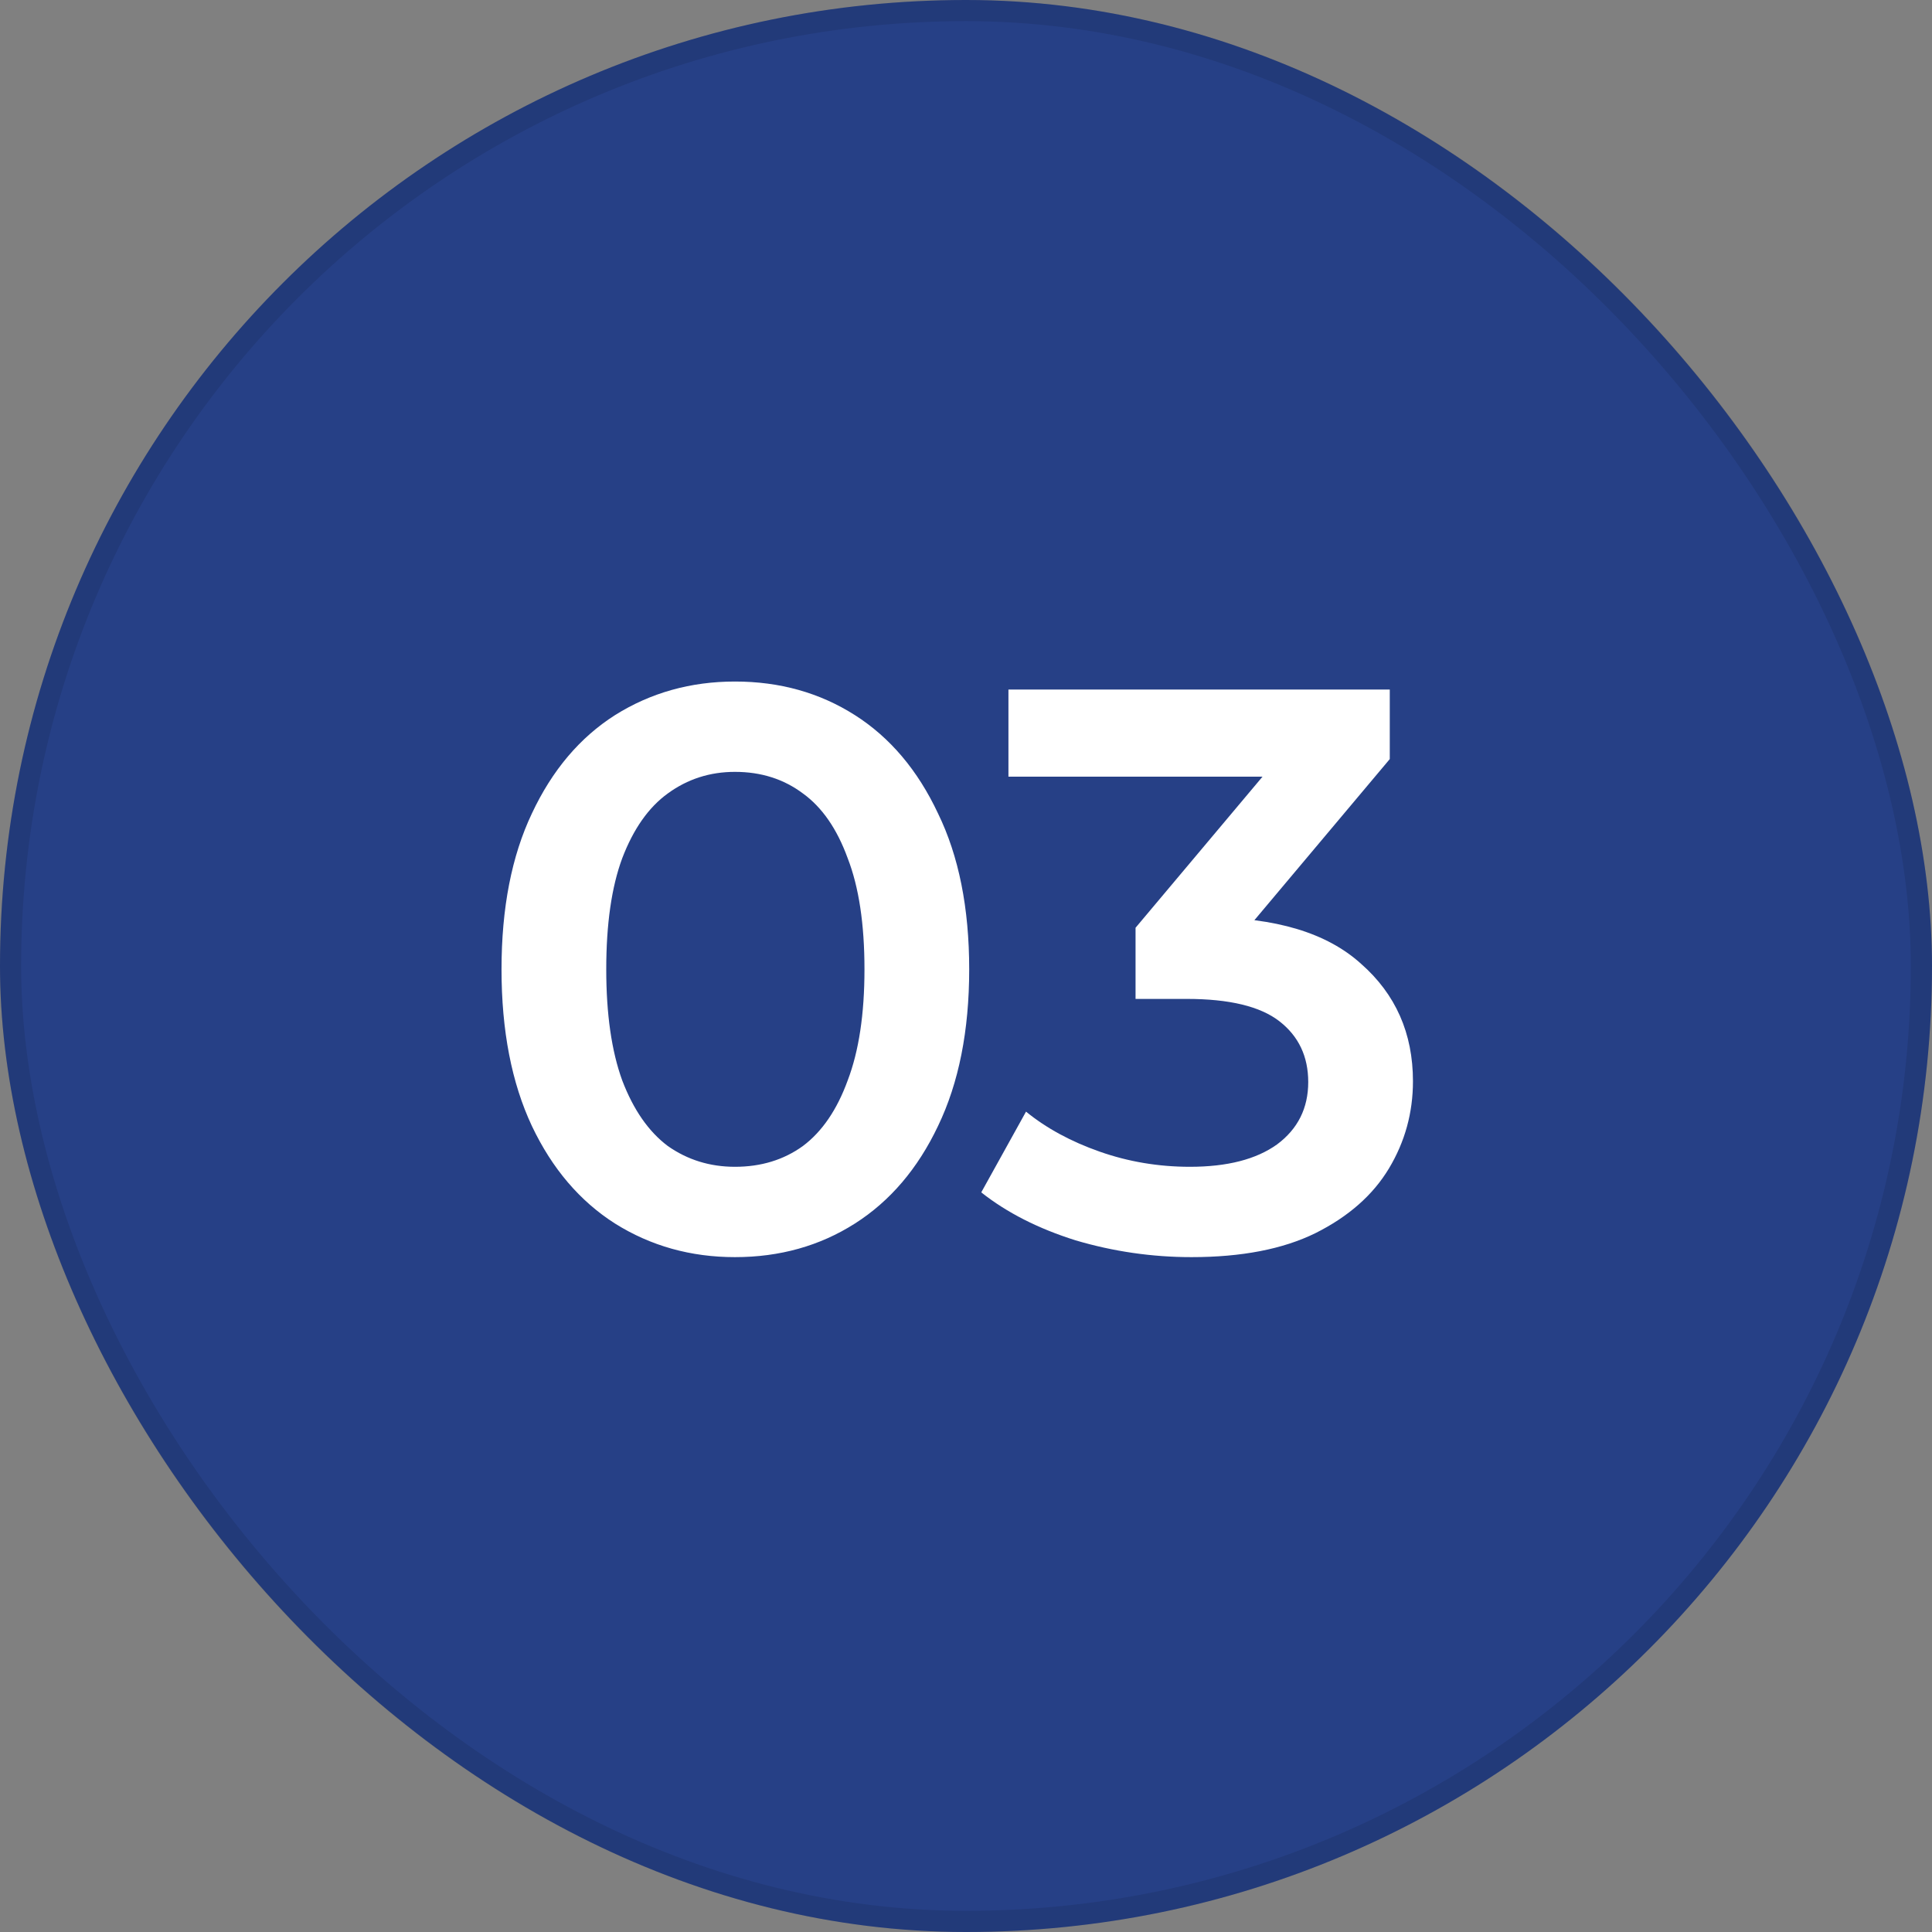 <svg width="58" height="58" viewBox="0 0 58 58" fill="none" xmlns="http://www.w3.org/2000/svg">
<rect x="0" y="0" width="58" height="58" fill="#808080" stroke="none"/>
<rect width="58" height="58" rx="29" fill="#264086"/>
<rect x="0.317" y="0.317" width="57.365" height="57.365" rx="28.683" stroke="black" stroke-opacity="0.1" stroke-width="0.635"/>
<path d="M22.064 37.74C20.736 37.74 19.536 37.404 18.464 36.732C17.408 36.06 16.576 35.084 15.968 33.804C15.36 32.508 15.056 30.94 15.056 29.1C15.056 27.26 15.36 25.7 15.968 24.42C16.576 23.124 17.408 22.14 18.464 21.468C19.536 20.796 20.736 20.46 22.064 20.46C23.408 20.46 24.608 20.796 25.664 21.468C26.72 22.14 27.552 23.124 28.16 24.42C28.784 25.7 29.096 27.26 29.096 29.1C29.096 30.94 28.784 32.508 28.16 33.804C27.552 35.084 26.72 36.06 25.664 36.732C24.608 37.404 23.408 37.74 22.064 37.74ZM22.064 35.028C22.848 35.028 23.528 34.82 24.104 34.404C24.68 33.972 25.128 33.316 25.448 32.436C25.784 31.556 25.952 30.444 25.952 29.1C25.952 27.74 25.784 26.628 25.448 25.764C25.128 24.884 24.68 24.236 24.104 23.82C23.528 23.388 22.848 23.172 22.064 23.172C21.312 23.172 20.64 23.388 20.048 23.82C19.472 24.236 19.016 24.884 18.68 25.764C18.36 26.628 18.2 27.74 18.2 29.1C18.2 30.444 18.36 31.556 18.68 32.436C19.016 33.316 19.472 33.972 20.048 34.404C20.64 34.82 21.312 35.028 22.064 35.028ZM35.77 37.74C34.586 37.74 33.426 37.572 32.29 37.236C31.17 36.884 30.226 36.404 29.458 35.796L30.802 33.372C31.41 33.868 32.146 34.268 33.01 34.572C33.874 34.876 34.778 35.028 35.722 35.028C36.842 35.028 37.714 34.804 38.338 34.356C38.962 33.892 39.274 33.268 39.274 32.484C39.274 31.716 38.986 31.108 38.41 30.66C37.834 30.212 36.906 29.988 35.626 29.988H34.09V27.852L38.89 22.14L39.298 23.316H30.274V20.7H41.722V22.788L36.922 28.5L35.29 27.54H36.226C38.29 27.54 39.834 28.004 40.858 28.932C41.898 29.844 42.418 31.02 42.418 32.46C42.418 33.404 42.178 34.276 41.698 35.076C41.218 35.876 40.482 36.524 39.49 37.02C38.514 37.5 37.274 37.74 35.77 37.74Z" fill="white"/>
</svg>
